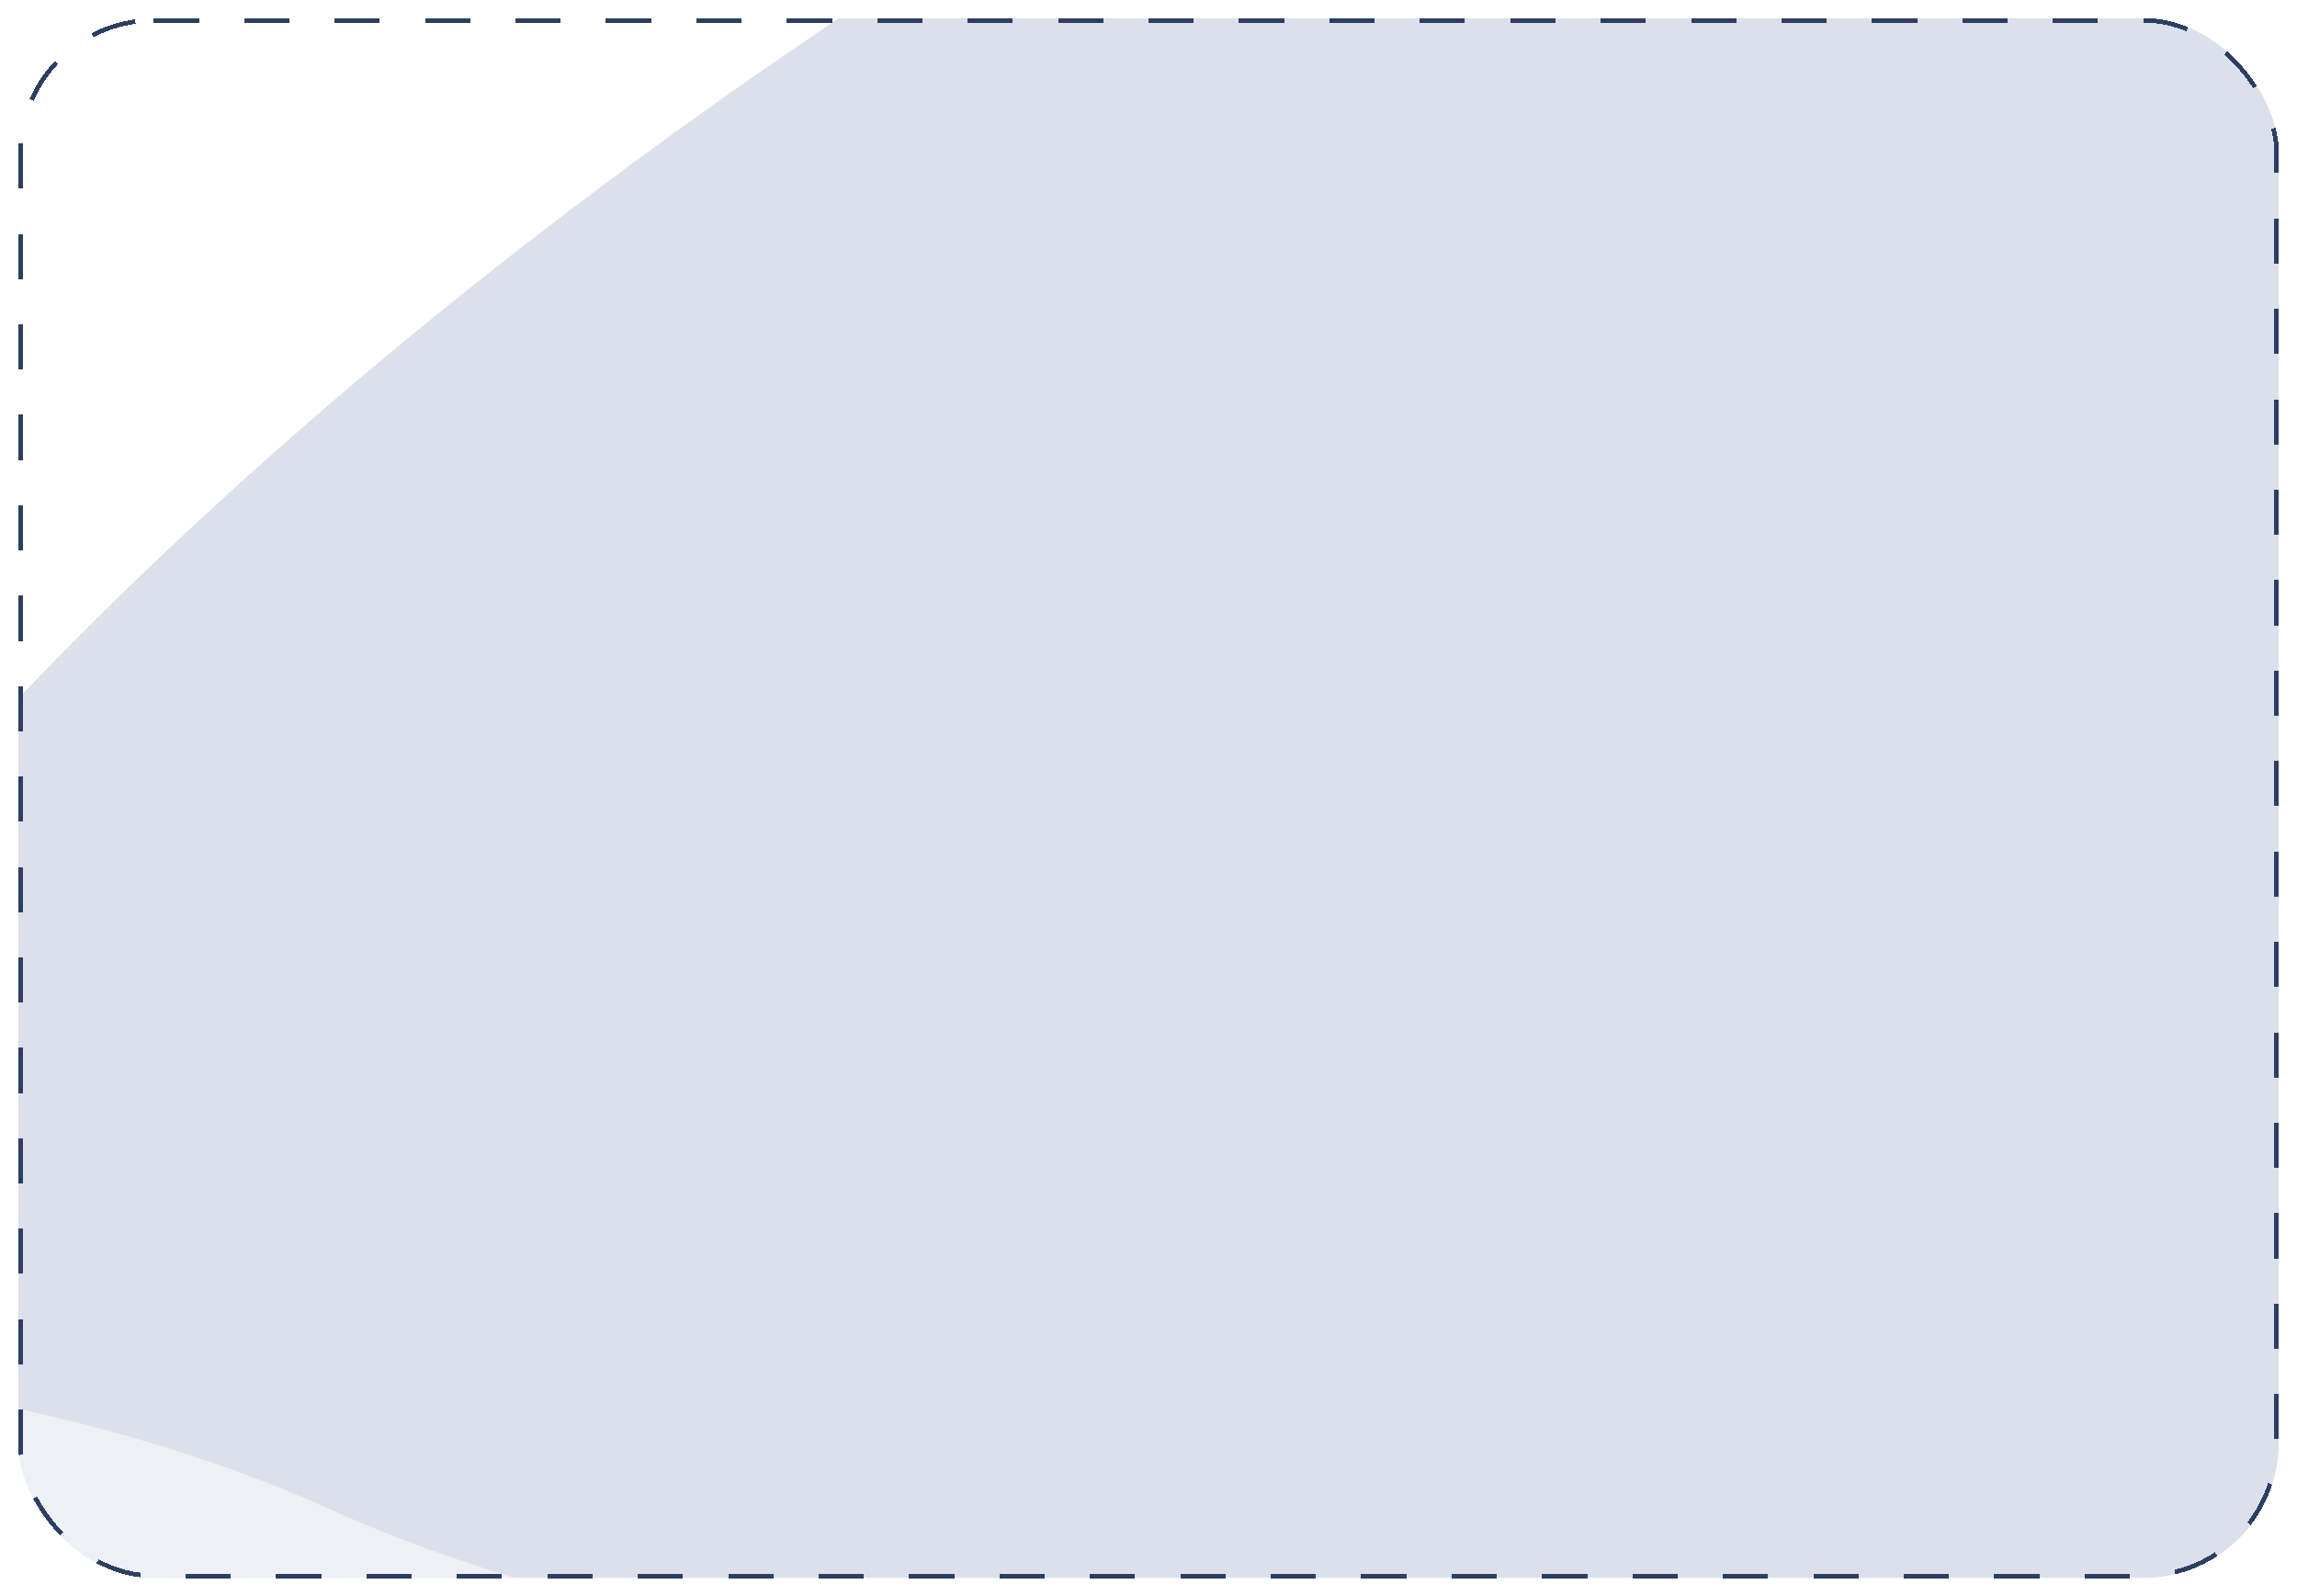 <svg width="508" height="353" viewBox="0 0 508 353" fill="none" xmlns="http://www.w3.org/2000/svg">
<g filter="url(#filter0_d_852_974)">
<g clip-path="url(#clip0_852_974)">
<g filter="url(#filter1_f_852_974)">
<path d="M889.677 686.33C1292.5 746.19 1553.87 585.752 1634.2 498.051C1719.27 445.91 1867.26 318.54 1778.66 226.181C1690.05 133.822 1592.21 111.154 1554.37 111.364C1479.76 115.239 1294.64 92.59 1150.97 -29.012C971.379 -181.013 710.791 -180.188 508.691 -144.351C306.591 -108.515 16.544 89.676 -78.934 258.735C-155.317 393.983 -64.436 539.48 -9.448 595.323C28.586 639.215 152.605 722.841 344.404 706.199C584.152 685.397 386.144 611.504 889.677 686.33Z" fill="#4B659B" fill-opacity="0.2"/>
</g>
<g filter="url(#filter2_f_852_974)">
<path d="M-164.536 583.205C97.663 593.751 285.535 531.788 346.695 499.488C407.837 479.348 517.467 431.652 466.85 401.989C416.232 372.326 353.272 366.958 328.12 367.982C278.227 371.194 157.295 368.026 72.71 329.651C-33.023 281.682 -206.162 288.515 -343.575 305.967C-480.989 323.419 -691.272 399.137 -769.74 459.908C-832.514 508.525 -785.117 556.477 -753.571 574.377C-732.22 588.576 -657.304 614.333 -528.441 603.767C-367.363 590.56 -492.286 570.023 -164.536 583.205Z" fill="white" fill-opacity="0.5"/>
</g>
</g>
<rect x="4.5" y="0.5" width="499" height="344" rx="29.5" stroke="#2D3E63" stroke-dasharray="10 10" shape-rendering="crispEdges"/>
</g>
<defs>
<filter id="filter0_d_852_974" x="0" y="0" width="508" height="353" filterUnits="userSpaceOnUse" color-interpolation-filters="sRGB">
<feFlood flood-opacity="0" result="BackgroundImageFix"/>
<feColorMatrix in="SourceAlpha" type="matrix" values="0 0 0 0 0 0 0 0 0 0 0 0 0 0 0 0 0 0 127 0" result="hardAlpha"/>
<feOffset dy="4"/>
<feGaussianBlur stdDeviation="2"/>
<feComposite in2="hardAlpha" operator="out"/>
<feColorMatrix type="matrix" values="0 0 0 0 0 0 0 0 0 0 0 0 0 0 0 0 0 0 0.25 0"/>
<feBlend mode="normal" in2="BackgroundImageFix" result="effect1_dropShadow_852_974"/>
<feBlend mode="normal" in="SourceGraphic" in2="effect1_dropShadow_852_974" result="shape"/>
</filter>
<filter id="filter1_f_852_974" x="-268.228" y="-324.157" width="2234.2" height="1192.52" filterUnits="userSpaceOnUse" color-interpolation-filters="sRGB">
<feFlood flood-opacity="0" result="BackgroundImageFix"/>
<feBlend mode="normal" in="SourceGraphic" in2="BackgroundImageFix" result="shape"/>
<feGaussianBlur stdDeviation="80" result="effect1_foregroundBlur_852_974"/>
</filter>
<filter id="filter2_f_852_974" x="-960.582" y="132.856" width="1600.41" height="633.39" filterUnits="userSpaceOnUse" color-interpolation-filters="sRGB">
<feFlood flood-opacity="0" result="BackgroundImageFix"/>
<feBlend mode="normal" in="SourceGraphic" in2="BackgroundImageFix" result="shape"/>
<feGaussianBlur stdDeviation="80" result="effect1_foregroundBlur_852_974"/>
</filter>
<clipPath id="clip0_852_974">
<rect x="4" width="500" height="345" rx="30" fill="white"/>
</clipPath>
</defs>
</svg>
